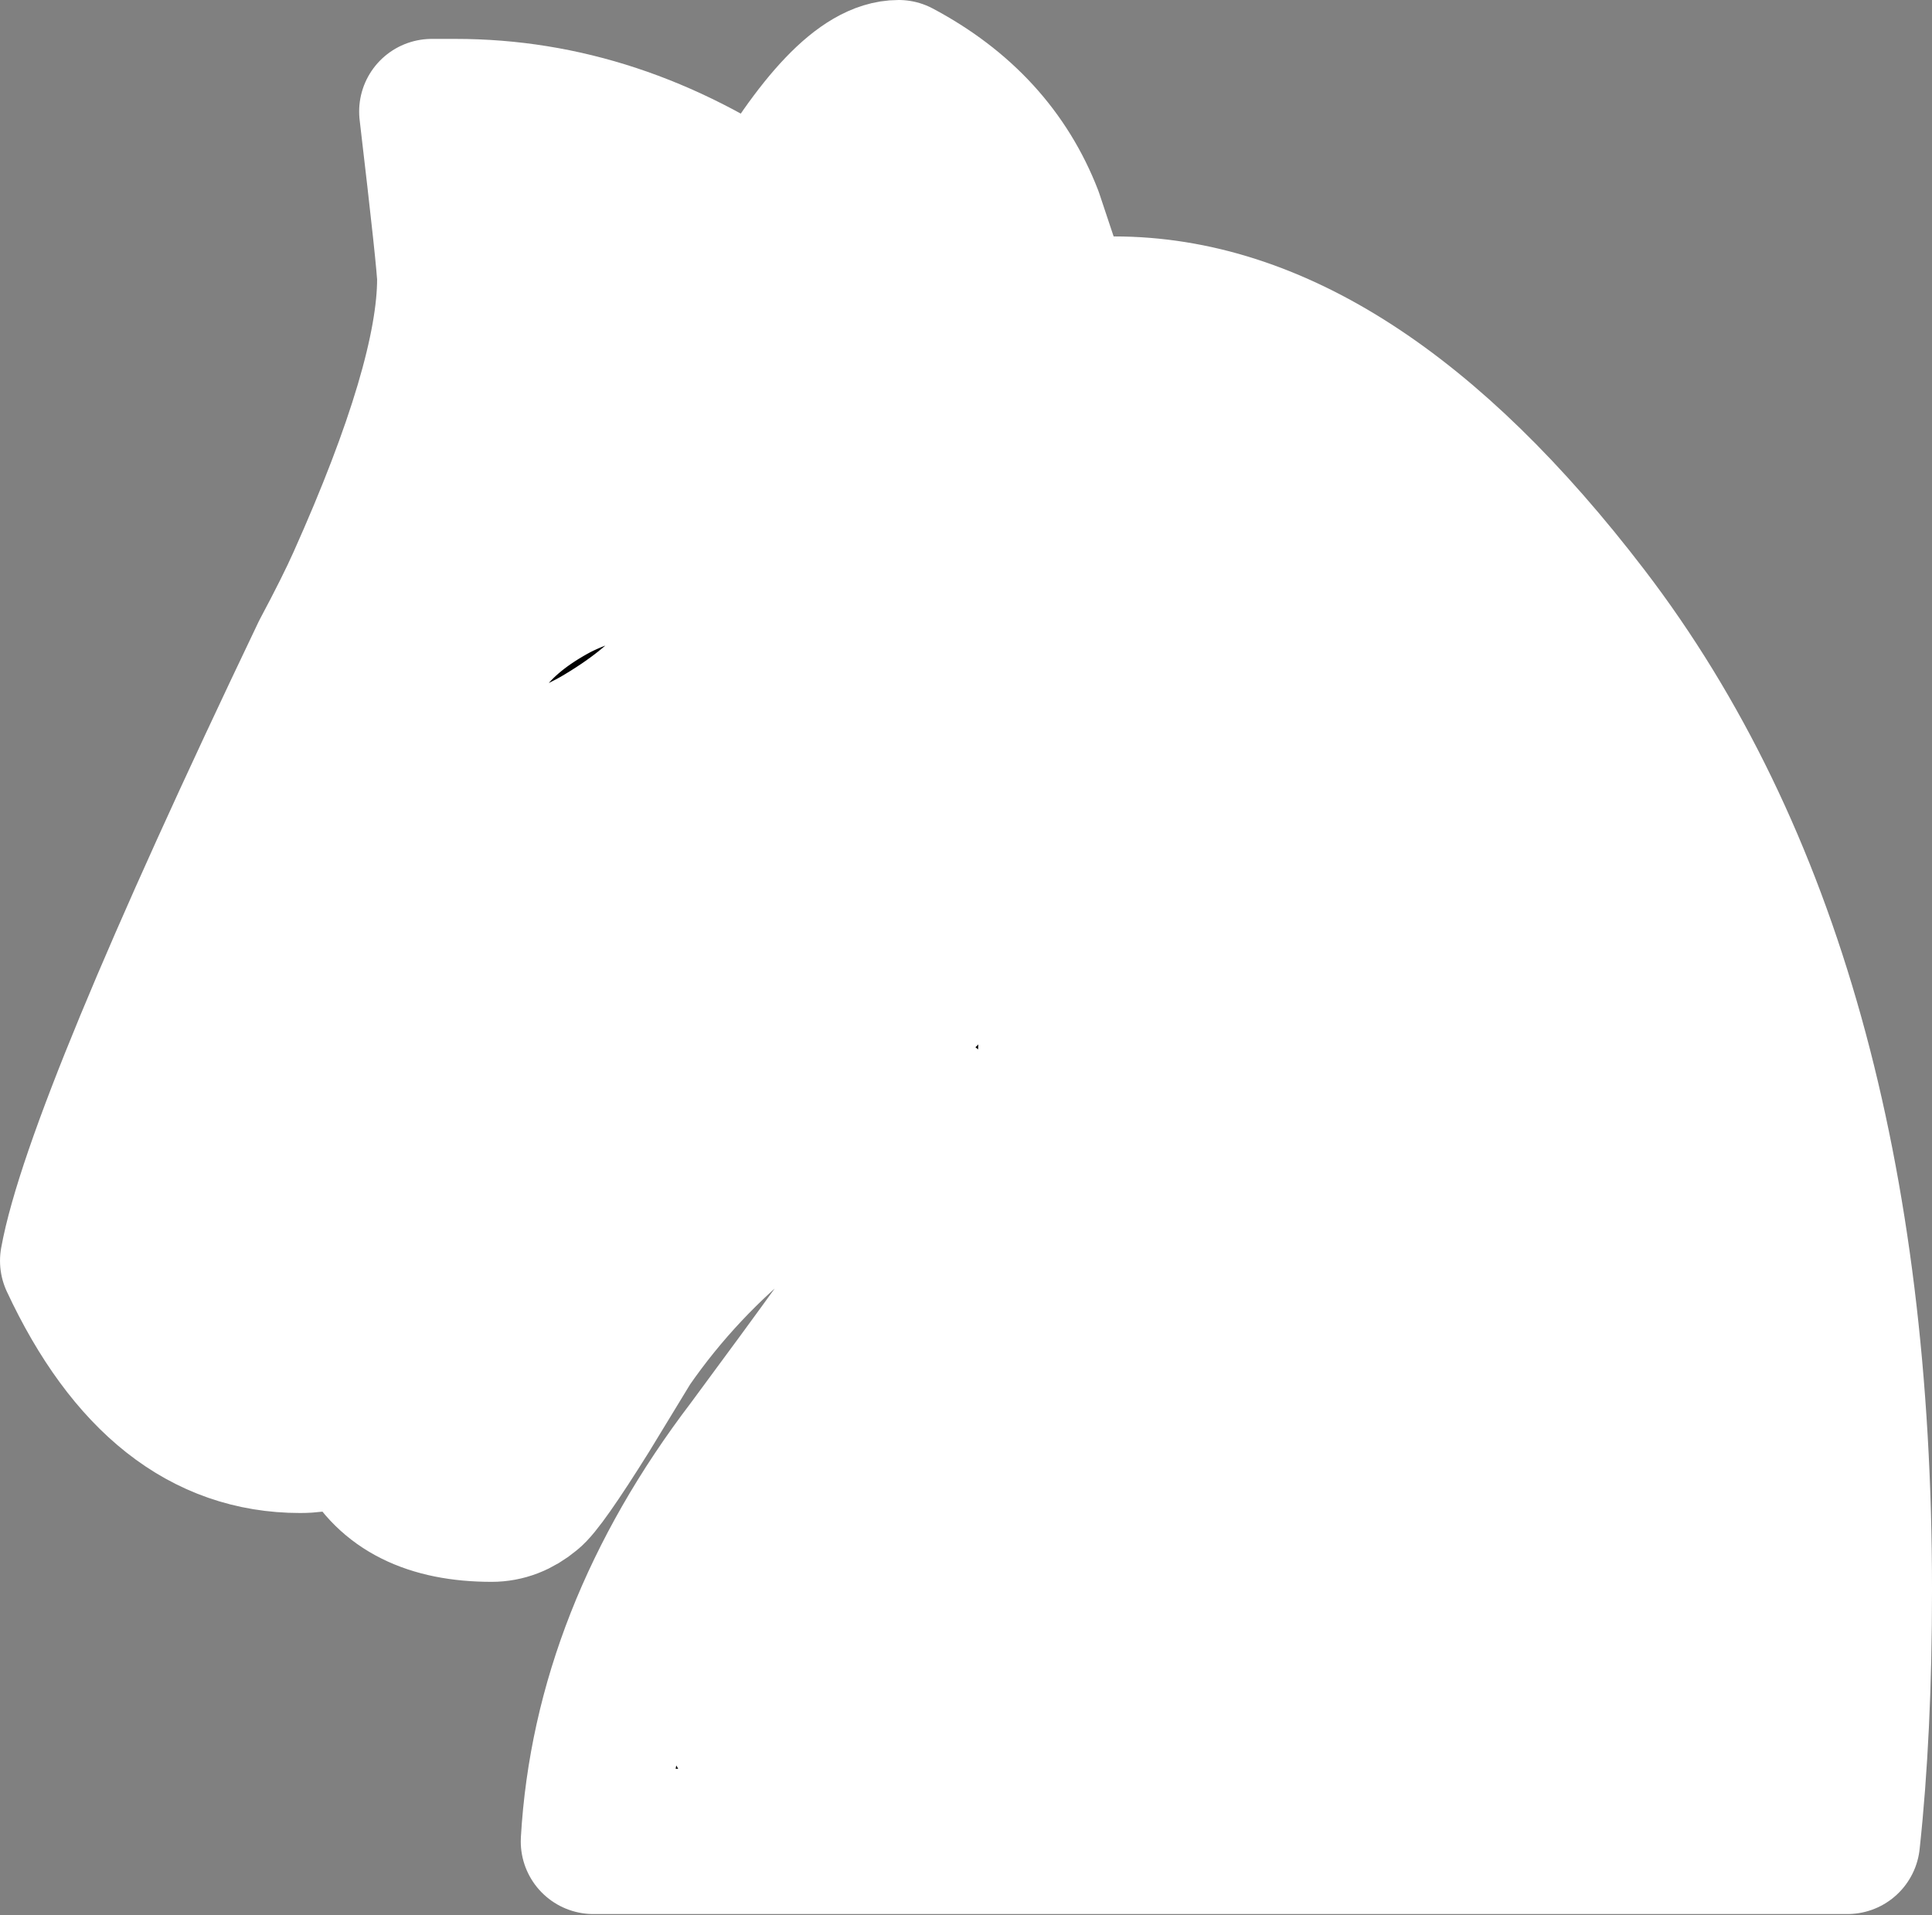 <?xml version="1.0" encoding="UTF-8" standalone="no"?>
<!-- Created with Inkscape (http://www.inkscape.org/) -->

<svg
   xmlns:dc="http://purl.org/dc/elements/1.1/"
   xmlns:cc="http://creativecommons.org/ns#"
   xmlns:rdf="http://www.w3.org/1999/02/22-rdf-syntax-ns#"
   xmlns:svg="http://www.w3.org/2000/svg"
   xmlns="http://www.w3.org/2000/svg"
   xmlns:sodipodi="http://sodipodi.sourceforge.net/DTD/sodipodi-0.dtd"
   xmlns:inkscape="http://www.inkscape.org/namespaces/inkscape"
   height="527.357"
   id="svg1"
   inkscape:version="0.92.4 (5da689c313, 2019-01-14)"
   sodipodi:docname="white_knight.svg"
   sodipodi:version="0.32"
   width="532.018"
   inkscape:output_extension="org.inkscape.output.svg.inkscape"
   version="1.0"
   inkscape:export-filename="C:\joanna\Gfx\drawings_vector\admin\thumbs\Igor Krizanovskij\chess_set_symbols_igor_k_01_ok.png"
   inkscape:export-xdpi="51.457458"
   inkscape:export-ydpi="51.457458">
  <rect width="100%" height="100%" fill="#808080" stroke="none"/>
  <defs
     id="defs3">
    <inkscape:perspective
       sodipodi:type="inkscape:persp3d"
       inkscape:vp_x="0 : 187.5 : 1"
       inkscape:vp_y="0 : 1000 : 0"
       inkscape:vp_z="1052.3622 : 187.5 : 1"
       inkscape:persp3d-origin="526.18109 : 125 : 1"
       id="perspective20" />
  </defs>
  <sodipodi:namedview
     bordercolor="#666666"
     borderopacity="1.0"
     id="base"
     inkscape:current-layer="layer1"
     inkscape:cx="321.70356"
     inkscape:cy="81.990629"
     inkscape:pageopacity="0.0"
     inkscape:pageshadow="2"
     inkscape:window-height="1001"
     inkscape:window-width="1920"
     inkscape:window-x="-9"
     inkscape:window-y="-9"
     inkscape:zoom="0.80058132"
     pagecolor="#ffffff"
     showgrid="false"
     inkscape:pagecheckerboard="true"
     fit-margin-top="0"
     fit-margin-left="0"
     fit-margin-right="0"
     fit-margin-bottom="0"
     inkscape:window-maximized="1" />
  <g
     id="layer1"
     inkscape:groupmode="layer"
     inkscape:label="Layer 1"
     transform="translate(-721.359,190.613)">
    <path
       d="m 800.698,121.961 c 7.692,0 11.538,5.22 11.538,15.659 0,13.736 -6.868,20.604 -20.604,20.604 -5.494,0 -8.241,-4.395 -8.241,-13.187 0,-15.384 5.769,-23.076 17.307,-23.076 M 860.037,21.415 c -7.692,0 -11.538,-4.67 -11.538,-14.011 0,-14.835 8.791,-26.922 26.373,-36.263 7.692,-3.846 14.835,-5.769 21.428,-5.769 11.538,0 17.857,3.846 18.956,11.538 0,12.637 -9.89,24.725 -29.669,36.263 -9.89,5.494 -18.406,8.242 -25.549,8.242 m 6.593,-154.94 c 2.198,7.692 3.297,12.912 3.297,15.659 0,1.648 -0.824,6.044 -2.472,13.186 8.791,0 20.879,-4.395 36.263,-13.186 -14.835,-7.692 -27.197,-12.912 -37.087,-15.659 m -98.074,283.508 c 3.297,13.186 12.088,22.802 26.373,28.845 5.494,2.198 10.714,3.297 15.659,3.297 h 1.648 c 1.099,0 7.143,-3.297 18.131,-9.89 3.297,-2.198 6.044,-3.297 8.242,-3.297 h 3.297 c 2.747,0 4.121,1.648 4.121,4.945 l -4.945,15.659 c 0,4.945 3.846,7.417 11.538,7.417 1.099,0 7.967,-9.615 20.604,-28.845 24.175,-37.361 58.515,-65.657 103.019,-84.888 4.395,-29.669 15.384,-55.768 32.966,-78.294 4.396,-6.044 8.791,-9.066 13.187,-9.066 4.945,0 7.417,3.571 7.417,10.714 0,1.648 -4.945,17.307 -14.835,46.977 -3.846,12.637 -5.769,21.977 -5.769,28.021 0,1.648 0.549,5.22 1.648,10.714 0,39.01 -16.483,79.943 -49.449,122.799 -21.977,29.669 -34.065,53.295 -36.263,70.877 h 271.97 c 2.198,-25.274 3.297,-43.955 3.297,-56.042 0,-113.184 -35.438,-203.566 -106.316,-271.146 -21.428,-19.78 -38.735,-29.669 -51.922,-29.669 H 992.725 c -4.396,-2.198 -8.791,-13.187 -13.186,-32.966 -3.297,-15.934 -7.417,-25.823 -12.362,-29.669 -6.593,19.78 -26.922,35.164 -60.987,46.152 -18.131,5.494 -30.768,10.989 -37.911,16.483 -6.044,19.23 -23.9,58.24 -53.57,117.03 -29.12,58.24 -44.504,92.854 -46.152,103.843 M 1230.081,316.461 H 884.761 c 2.198,-37.911 16.483,-74.174 42.856,-108.788 20.329,-27.472 32.417,-44.23 36.263,-50.273 7.692,-12.088 12.362,-26.648 14.011,-43.68 -35.713,15.384 -63.46,37.362 -83.239,65.932 l -11.538,18.956 c -8.241,13.186 -13.461,20.604 -15.659,22.252 -3.297,2.747 -6.868,4.121 -10.714,4.121 -17.032,0 -28.571,-5.769 -34.614,-17.307 -1.099,-1.648 -1.648,-3.571 -1.648,-5.769 -5.494,2.747 -10.989,4.121 -16.483,4.121 -26.373,0 -47.251,-16.483 -62.635,-49.449 4.395,-24.175 27.472,-79.943 69.229,-167.303 4.396,-8.242 7.692,-14.835 9.89,-19.78 16.483,-36.812 24.725,-64.559 24.725,-83.239 0,-2.747 -1.648,-18.131 -4.945,-46.152 h 6.593 c 29.669,0 57.965,9.34 84.888,28.021 14.835,-25.823 27.197,-38.735 37.087,-38.735 17.582,9.34 29.669,22.527 36.263,39.559 l 9.066,27.197 c 5.494,-1.099 10.165,-1.648 14.011,-1.648 43.955,0 87.36,28.021 130.216,84.063 49.999,65.383 74.998,154.94 74.998,268.673 0,25.823 -1.099,48.9 -3.296,69.229"
       id="path1693"
       style="font-style:normal;font-weight:normal;font-size:12px;font-family:'Bitstream Vera Sans';fill:#000000;fill-opacity:1;stroke:#ffffff;stroke-width:40;stroke-linecap:round;stroke-linejoin:round;stroke-miterlimit:4;stroke-dasharray:none;stroke-opacity:1;paint-order:markers stroke fill"
       inkscape:connector-curvature="0"
       inkscape:export-xdpi="51.457458"
       inkscape:export-ydpi="51.457458" />
    <path
       style="fill:#ffffff;fill-opacity:1;stroke:none;stroke-width:49.964;stroke-linecap:round;stroke-linejoin:round;stroke-miterlimit:4;stroke-dasharray:none;stroke-opacity:1;paint-order:markers stroke fill"
       d="m 184.789,60.888 c 0,-3.978 5.282,-18.322 10.412,-28.276 6.766,-13.127 14.367,-25.061 25.968,-40.768 34.41,-46.591 50.214,-87.506 48.051,-124.403 -0.949,-16.196 -0.122,-20.304 11.161,-55.448 4.446,-13.847 8.083,-27.39 8.083,-30.097 0,-5.752 -2.9,-9.056 -7.949,-9.056 -5.072,0 -8.909,3.12 -16.325,13.276 -12.952,17.735 -23.205,41.152 -27.807,63.508 l -2.123,10.315 -10.683,5.064 c -39.525,18.735 -68.664,44.551 -95.224,84.363 -15.357,23.019 -16.839,24.716 -20.798,23.82 -1.832,-0.415 -4.244,-1.794 -5.36,-3.064 -1.877,-2.138 -1.834,-2.97 0.581,-11.169 3.186,-10.818 2.284,-13.177 -4.962,-12.984 -3.432,0.092 -7.728,1.893 -14.825,6.215 -8.742,5.324 -10.804,6.069 -16.476,5.956 -7.628,-0.152 -19.96,-5.45 -26.93,-11.57 -2.512,-2.205 -6.243,-7.365 -8.293,-11.467 -3.644,-7.293 -3.686,-7.592 -1.914,-13.561 4.286,-14.432 21.825,-52.684 49.735,-108.471 20.337,-40.649 31.881,-65.322 41.322,-88.322 l 7.692,-18.736 7.856,-4.199 c 4.321,-2.309 15.806,-6.932 25.522,-10.273 33.153,-11.4 52.064,-23.64 61.007,-39.485 2.997,-5.311 4.129,-6.408 5.467,-5.298 2.461,2.042 6.152,12.63 10.502,30.123 2.105,8.465 5.36,18.483 7.234,22.261 l 3.407,6.87 30.049,0.625 30.049,0.625 9.297,4.65 c 24.089,12.048 55.204,42.89 79.737,79.039 31.797,46.852 49.938,98.802 57.795,165.505 1.797,15.259 2.147,67.177 0.608,90.247 l -1.063,15.926 H 320.189 c -114.978,0 -135.401,-0.263 -135.401,-1.742 z M 63.002,-67.156 c 5.241,-2.906 8.115,-9.272 8.117,-17.981 0.002,-7.653 -2.309,-13.796 -5.675,-15.088 -4.457,-1.71 -12.737,-0.764 -16.039,1.833 -5.394,4.243 -7.471,9.566 -7.559,19.37 -0.083,9.315 1.239,12.39 6.123,14.237 3.407,1.288 10.432,0.181 15.032,-2.37 z M 131.412,-203.428 c 14.977,-4.626 34.191,-19.324 39.938,-30.552 10.489,-20.493 -9.647,-30.92 -36.191,-18.742 -20.127,9.234 -31.976,27.593 -27.805,43.081 2.424,9.001 9.29,10.774 24.059,6.212 z"
       id="path814"
       inkscape:connector-curvature="0"
       transform="translate(741.359,222.852)" />
    <path
       style="fill:#ffffff;fill-opacity:1;stroke:none;stroke-width:49.964;stroke-linecap:round;stroke-linejoin:round;stroke-miterlimit:4;stroke-dasharray:none;stroke-opacity:1;paint-order:markers stroke fill"
       d="m 127.878,-338.641 c 0.042,-5.668 -0.35,-11.828 -0.871,-13.688 l -0.948,-3.383 5.199,1.834 c 9.813,3.462 28.549,12.075 28.549,13.124 0,1.349 -14.413,8.237 -22.148,10.584 -10.018,3.04 -9.867,3.17 -9.78,-8.471 z"
       id="path816"
       inkscape:connector-curvature="0"
       transform="translate(741.359,222.852)" />
  </g>
</svg>
